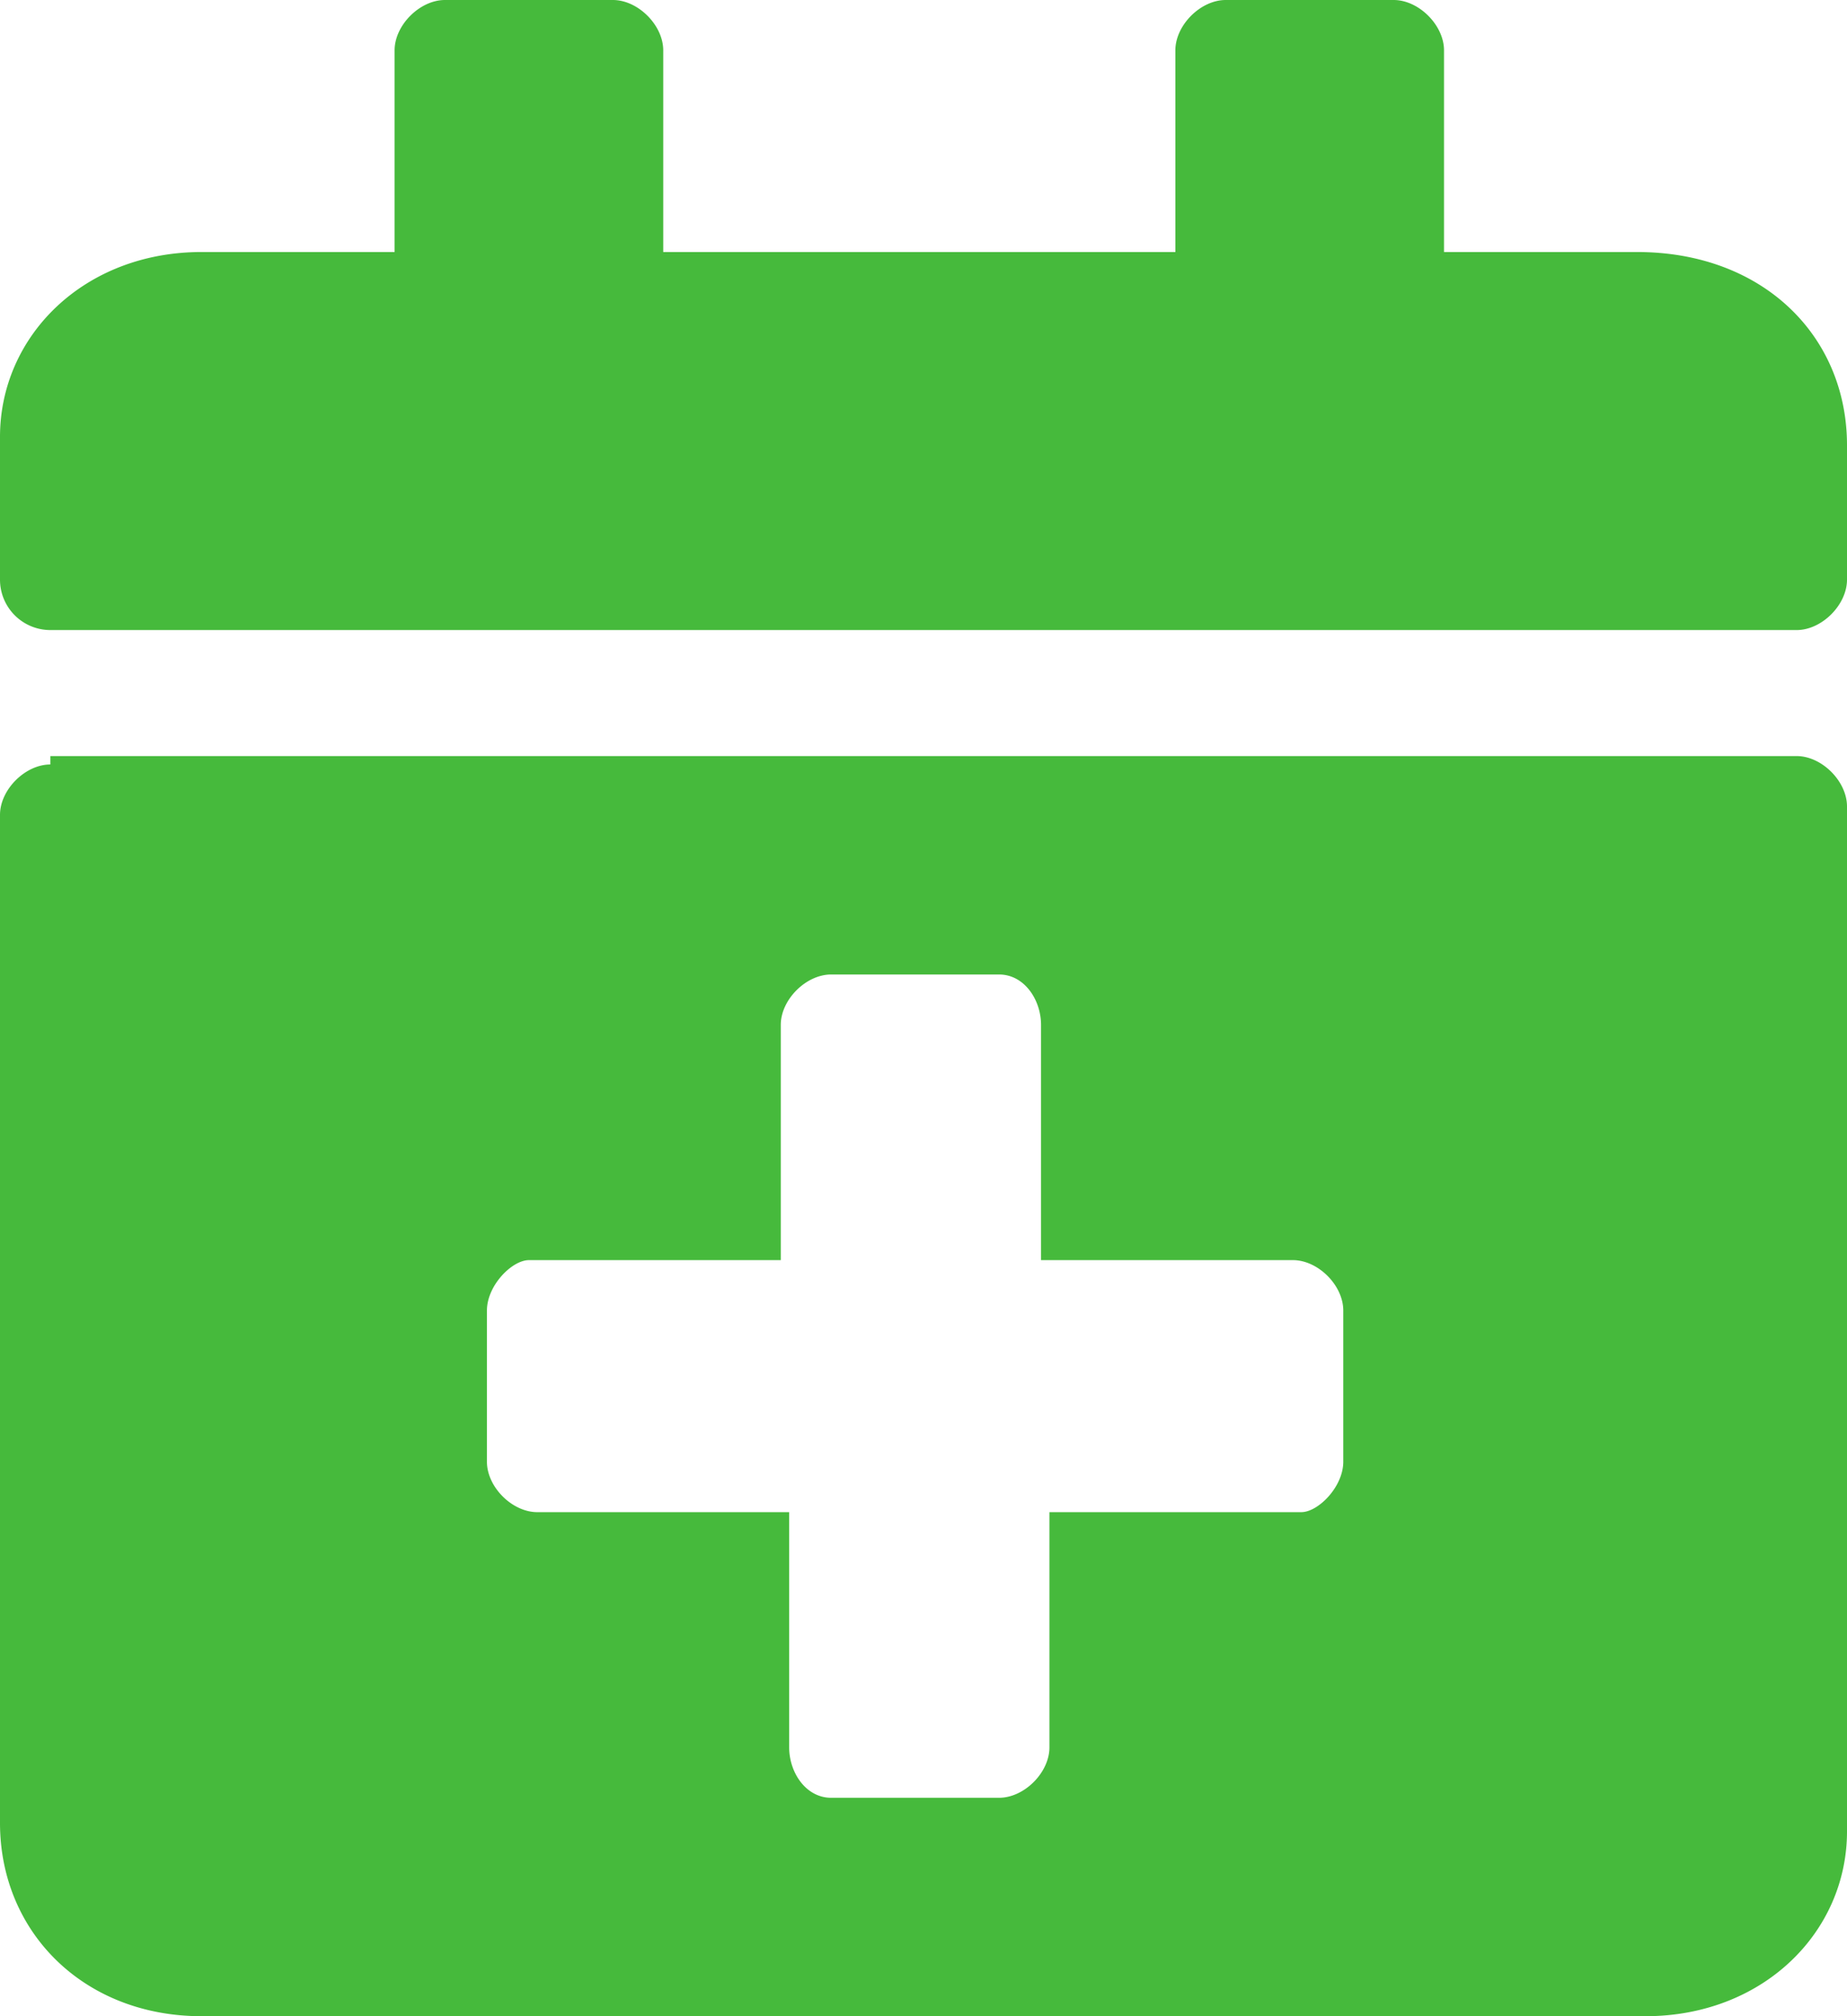 <svg width="22" height="24" fill="none" xmlns="http://www.w3.org/2000/svg"><path d="M21.4 7.5H.6a.6.6 0 01-.6-.6V5.2C0 4 1 3 2.4 3h2.3V.6c0-.3.3-.6.6-.6h2c.3 0 .6.3.6.6V3H14V.6c0-.3.3-.6.6-.6h2c.3 0 .6.3.6.6V3h2.3C21 3 22 4 22 5.3v1.6c0 .3-.3.6-.6.6zM.6 9h20.8c.3 0 .6.3.6.6v12.2c0 1.2-1 2.2-2.4 2.2H2.4C1 24 0 23 0 21.7V9.7c0-.3.3-.6.6-.6zM16 15.6c0-.3-.3-.6-.6-.6h-3v-2.8c0-.3-.2-.6-.5-.6h-2c-.3 0-.6.3-.6.6V15h-3c-.2 0-.5.3-.5.6v1.8c0 .3.3.6.6.6h3v2.8c0 .3.2.6.5.6h2c.3 0 .6-.3.6-.6V18h3c.2 0 .5-.3.5-.6v-1.8z" fill="#46BA3C"/></svg>